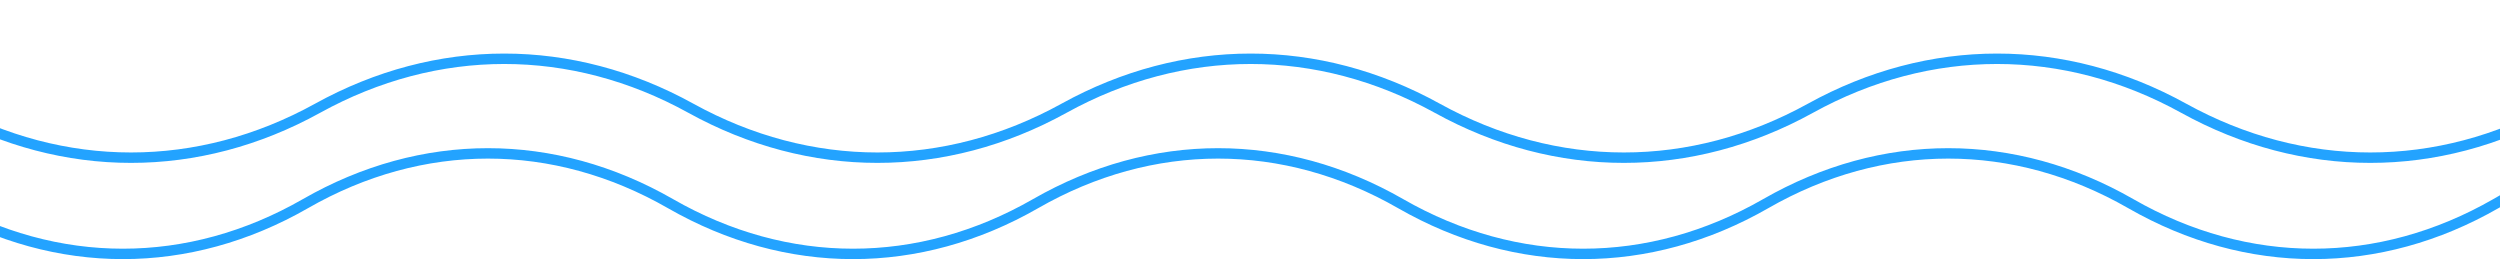 <svg width="1920" height="199" viewBox="0 0 1920 199" fill="none" xmlns="http://www.w3.org/2000/svg">
<path d="M-186 4L-42.688 83.121C49.032 133.754 152.218 133.754 243.938 83.121C335.658 32.483 438.843 32.483 530.563 83.121C622.283 133.754 725.468 133.754 817.188 83.121C908.908 32.483 1012.09 32.483 1103.81 83.121C1195.53 133.754 1298.72 133.754 1390.44 83.121C1482.16 32.483 1585.34 32.483 1677.06 83.121C1768.78 133.754 1871.97 133.754 1963.69 83.121L2107 4" stroke="#23A3FF" stroke-width="8" stroke-miterlimit="2" stroke-linecap="round" stroke-linejoin="round"/>
<path d="M-186 75.985L-45.812 156.403C43.907 207.865 144.843 207.865 234.563 156.403C324.283 104.935 425.218 104.935 514.938 156.403C604.658 207.865 705.592 207.865 795.312 156.403C885.032 104.935 985.968 104.935 1075.69 156.403C1165.41 207.865 1266.34 207.865 1356.06 156.403C1445.78 104.935 1546.72 104.935 1636.44 156.403C1726.16 207.865 1827.09 207.865 1916.81 156.403L2057 75.985" stroke="#23A3FF" stroke-width="8" stroke-miterlimit="2" stroke-linecap="round" stroke-linejoin="round"/>
</svg>
